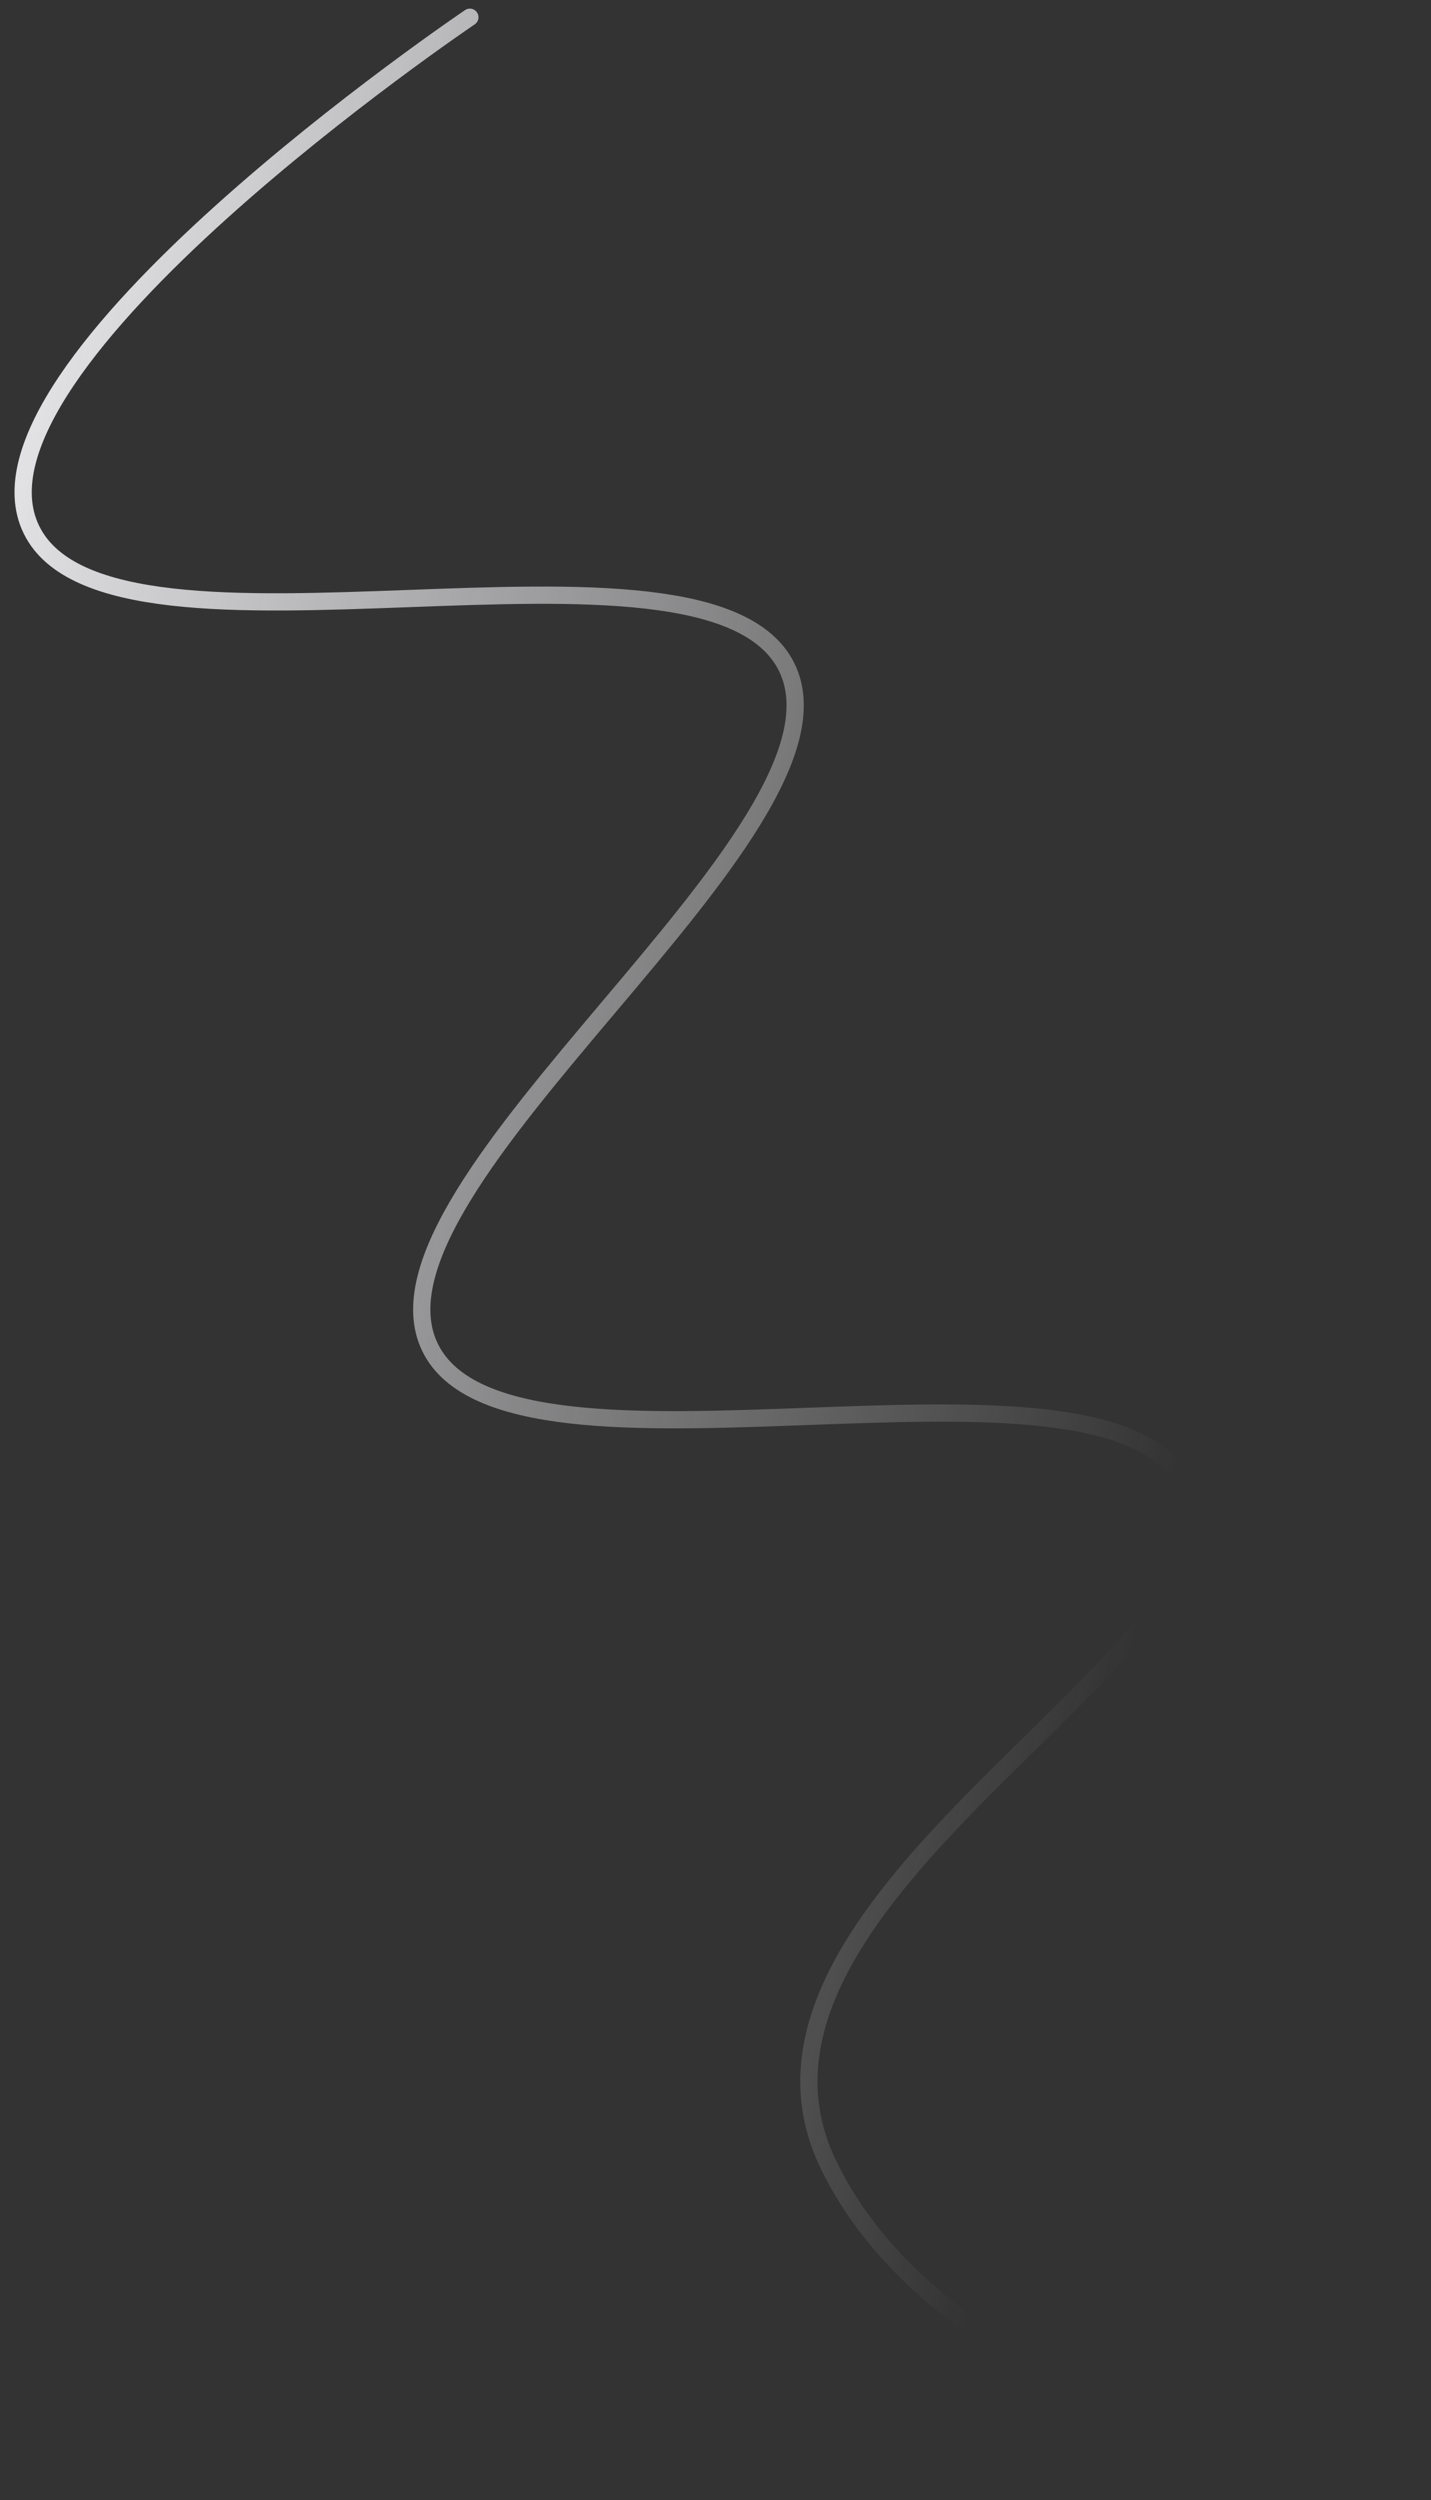 <svg width="83" height="145" viewBox="0 0 83 145" fill="none" xmlns="http://www.w3.org/2000/svg">
<rect x="0" y="0" width="83" height="145" fill="#333333" stroke="none"/>
<path d="M27.253 1C27.253 1 -2.783 21.272 1.822 30.717C6.426 40.161 41.032 29.262 45.637 38.707C50.241 48.152 20.341 68.702 24.946 78.147C29.55 87.592 64.156 76.693 68.761 86.138C73.366 95.583 40.439 109.926 48.07 125.578C55.701 141.23 82.43 144.342 82.43 144.342" stroke="url(#paint0_linear_133_1136)" stroke-linecap="round"/>
<defs>
<linearGradient id="paint0_linear_133_1136" x1="-17.835" y1="73.672" x2="94.619" y2="101.24" gradientUnits="userSpaceOnUse">
<stop stop-color="#F2F1F4"/>
<stop offset="0.746" stop-color="#F2F1F4" stop-opacity="0"/>
</linearGradient>
</defs>
</svg>
